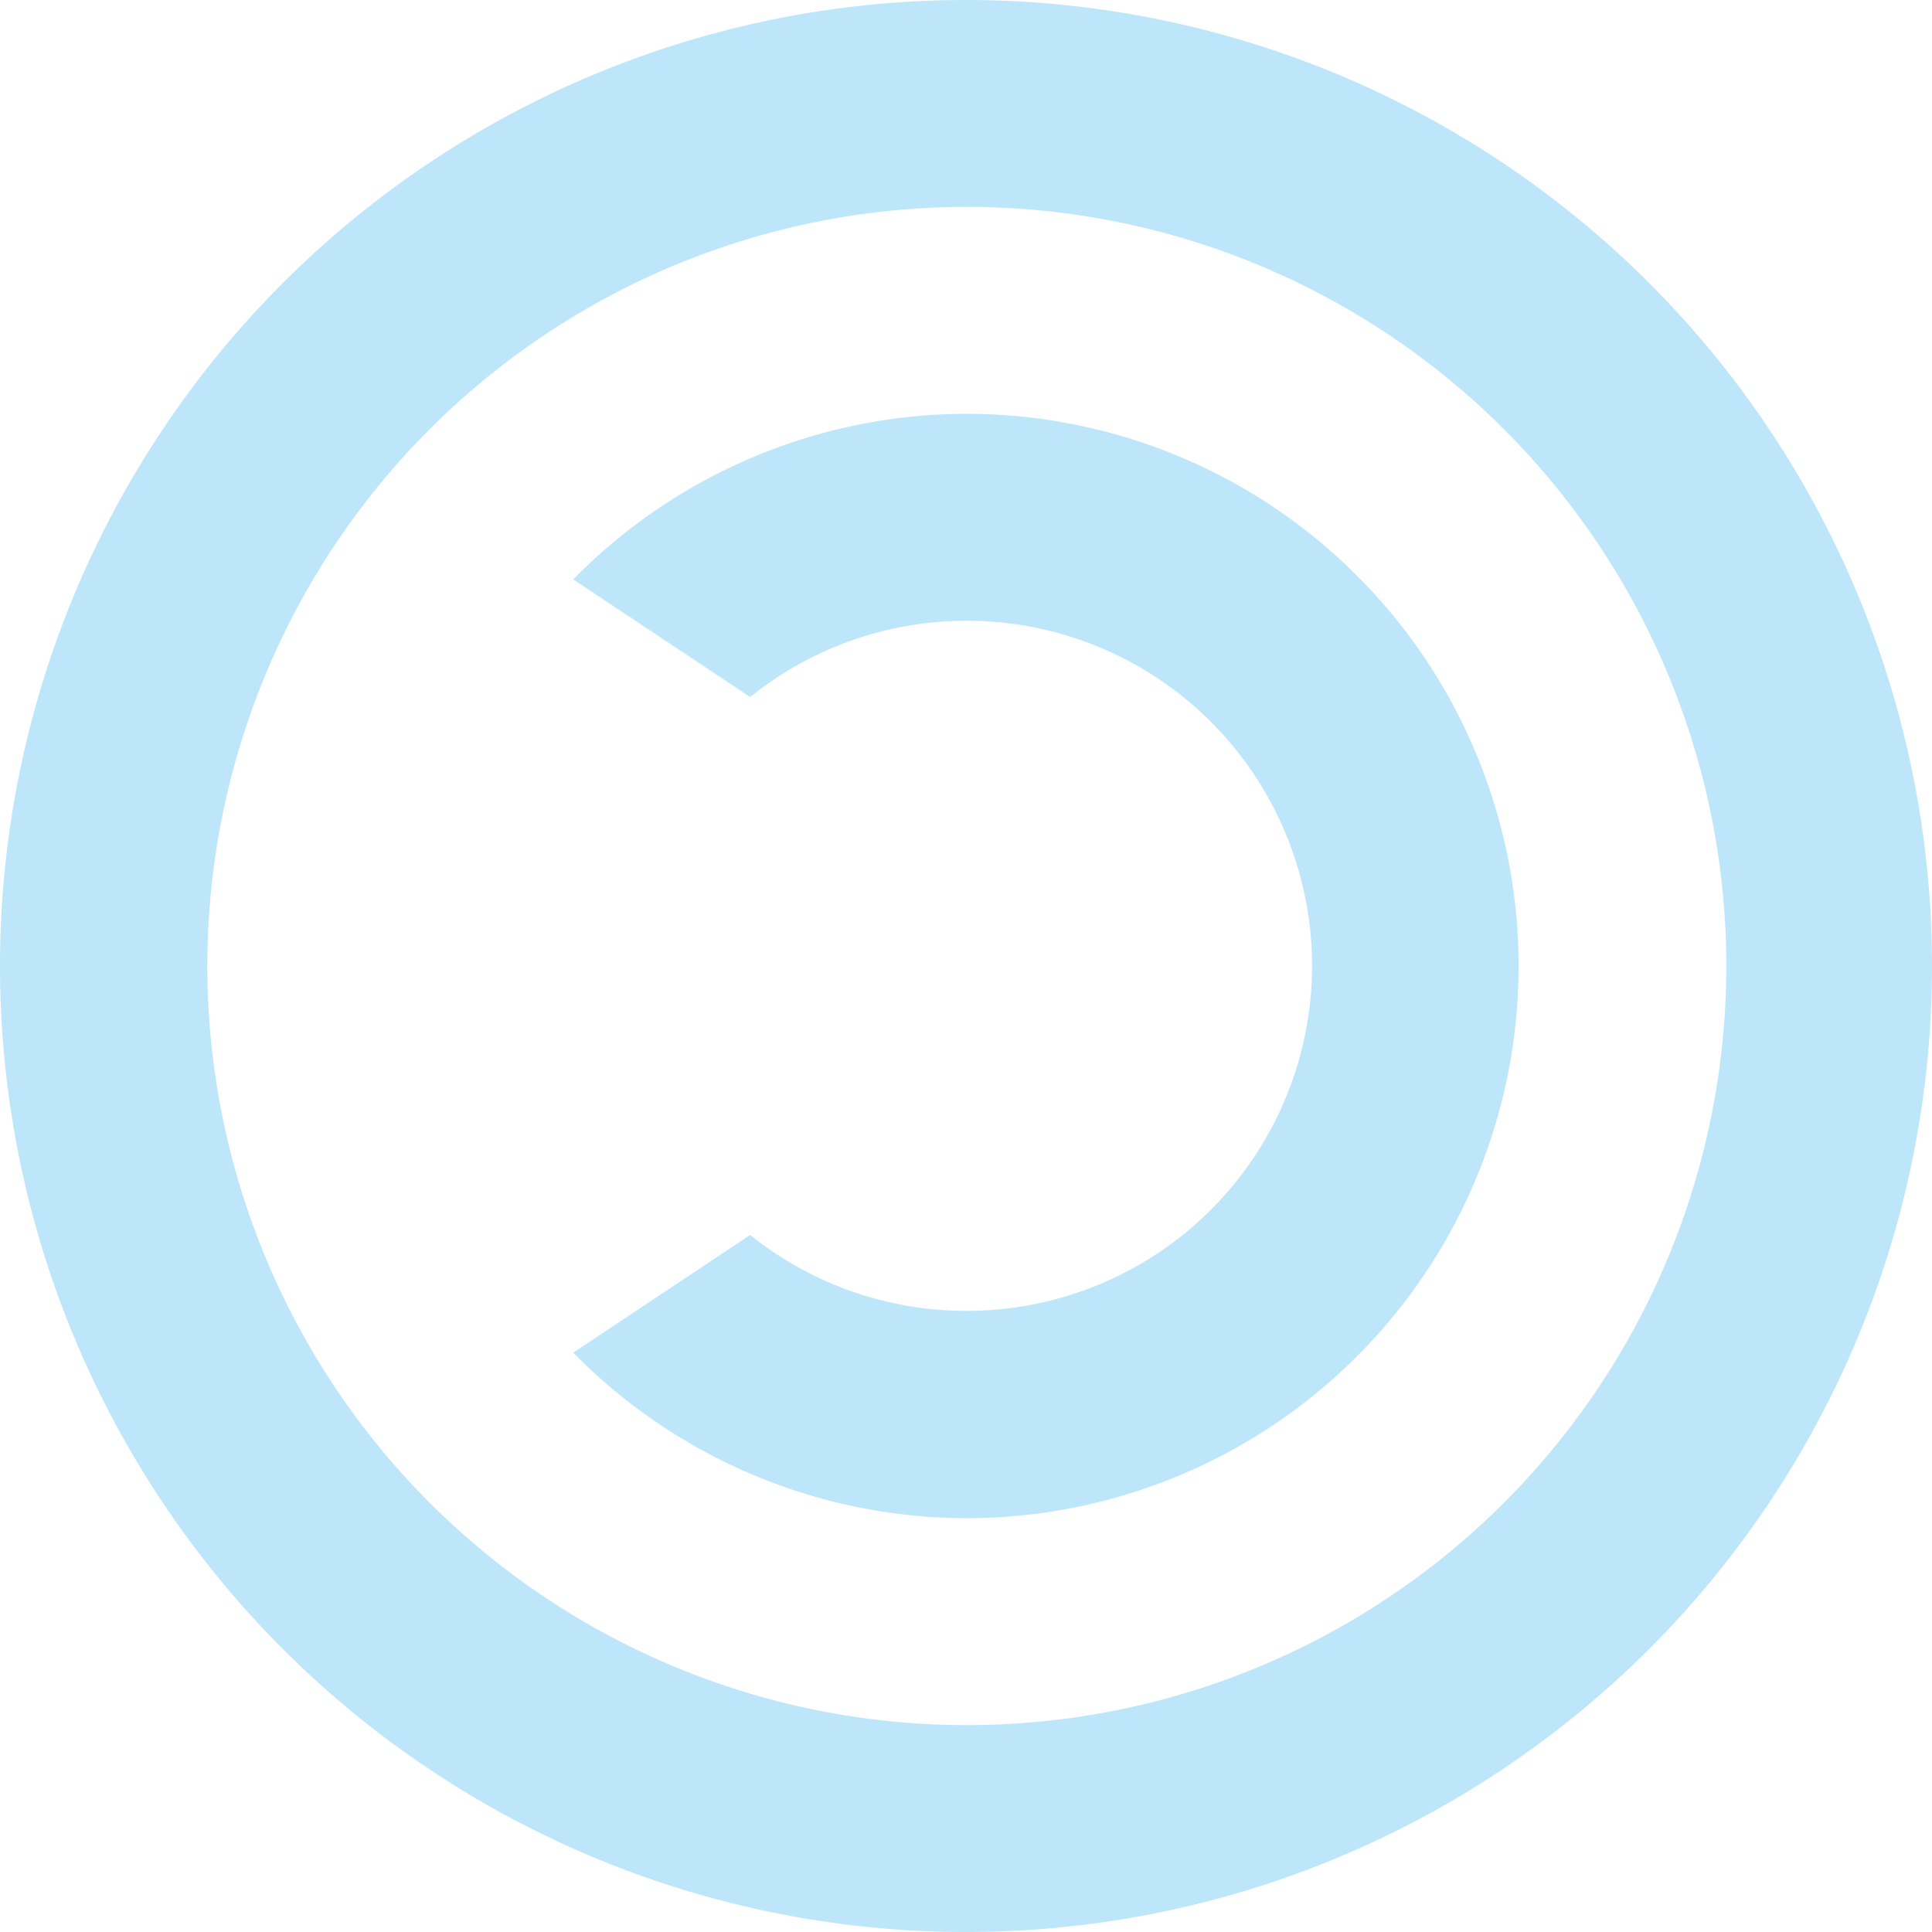 <?xml version="1.0" encoding="UTF-8" standalone="no"?>
<svg
   width="17.998"
   height="17.998"
   viewBox="0 0 4.762 4.762"
   version="1.1"
   id="svg4"
   sodipodi:docname="text-x-copying-symbolic.svg"
   inkscape:version="0.92.4 (5da689c313, 2019-01-14)"
   xmlns:inkscape="http://www.inkscape.org/namespaces/inkscape"
   xmlns:sodipodi="http://sodipodi.sourceforge.net/DTD/sodipodi-0.dtd"
   xmlns="http://www.w3.org/2000/svg"
   xmlns:svg="http://www.w3.org/2000/svg"
   xmlns:rdf="http://www.w3.org/1999/02/22-rdf-syntax-ns#"
   xmlns:cc="http://creativecommons.org/ns#"
   xmlns:dc="http://purl.org/dc/elements/1.1/">
  <defs
     id="defs8" />
  <sodipodi:namedview
     pagecolor="#ffffff"
     bordercolor="#666666"
     borderopacity="1"
     objecttolerance="10"
     gridtolerance="10"
     guidetolerance="10"
     inkscape:pageopacity="0"
     inkscape:pageshadow="2"
     inkscape:window-width="640"
     inkscape:window-height="480"
     id="namedview6"
     showgrid="false"
     inkscape:zoom="9.8333333"
     inkscape:cx="10.220339"
     inkscape:cy="12"
     inkscape:window-x="0"
     inkscape:window-y="25"
     inkscape:window-maximized="0"
     inkscape:current-layer="svg4"
     inkscape:showpageshadow="0"
     inkscape:pagecheckerboard="0"
     inkscape:deskcolor="#d1d1d1" />
  <path
     style="line-height:normal;text-indent:0;text-align:start;text-decoration:none;text-decoration-line:none;text-transform:none;fill:#bde6fb;fill-opacity:1;marker:none"
     d="M 2.381,3.0040741e-8 A 2.381,2.381 0 0 0 3.0040741e-8,2.381 2.381,2.381 0 0 0 2.381,4.762 2.381,2.381 0 0 0 4.762,2.381 2.381,2.381 0 0 0 2.381,3.0040741e-8 Z M 2.381,0.51 A 1.871,1.871 0 0 1 4.255,2.381 1.871,1.871 0 0 1 2.381,4.252 1.871,1.871 0 0 1 0.511,2.381 1.871,1.871 0 0 1 2.381,0.51 Z M 2.381,1.02 A 1.361,1.361 0 0 0 1.413,1.428 l 0.436,0.29 A 0.851,0.851 0 0 1 2.381,1.53 0.851,0.851 0 0 1 3.234,2.381 0.851,0.851 0 0 1 2.381,3.231 0.851,0.851 0 0 1 1.849,3.044 L 1.413,3.334 A 1.361,1.361 0 0 0 2.381,3.742 1.361,1.361 0 0 0 3.743,2.381 1.361,1.361 0 0 0 2.381,1.02 Z"
     id="path2"
     inkscape:connector-curvature="0" />
</svg>
